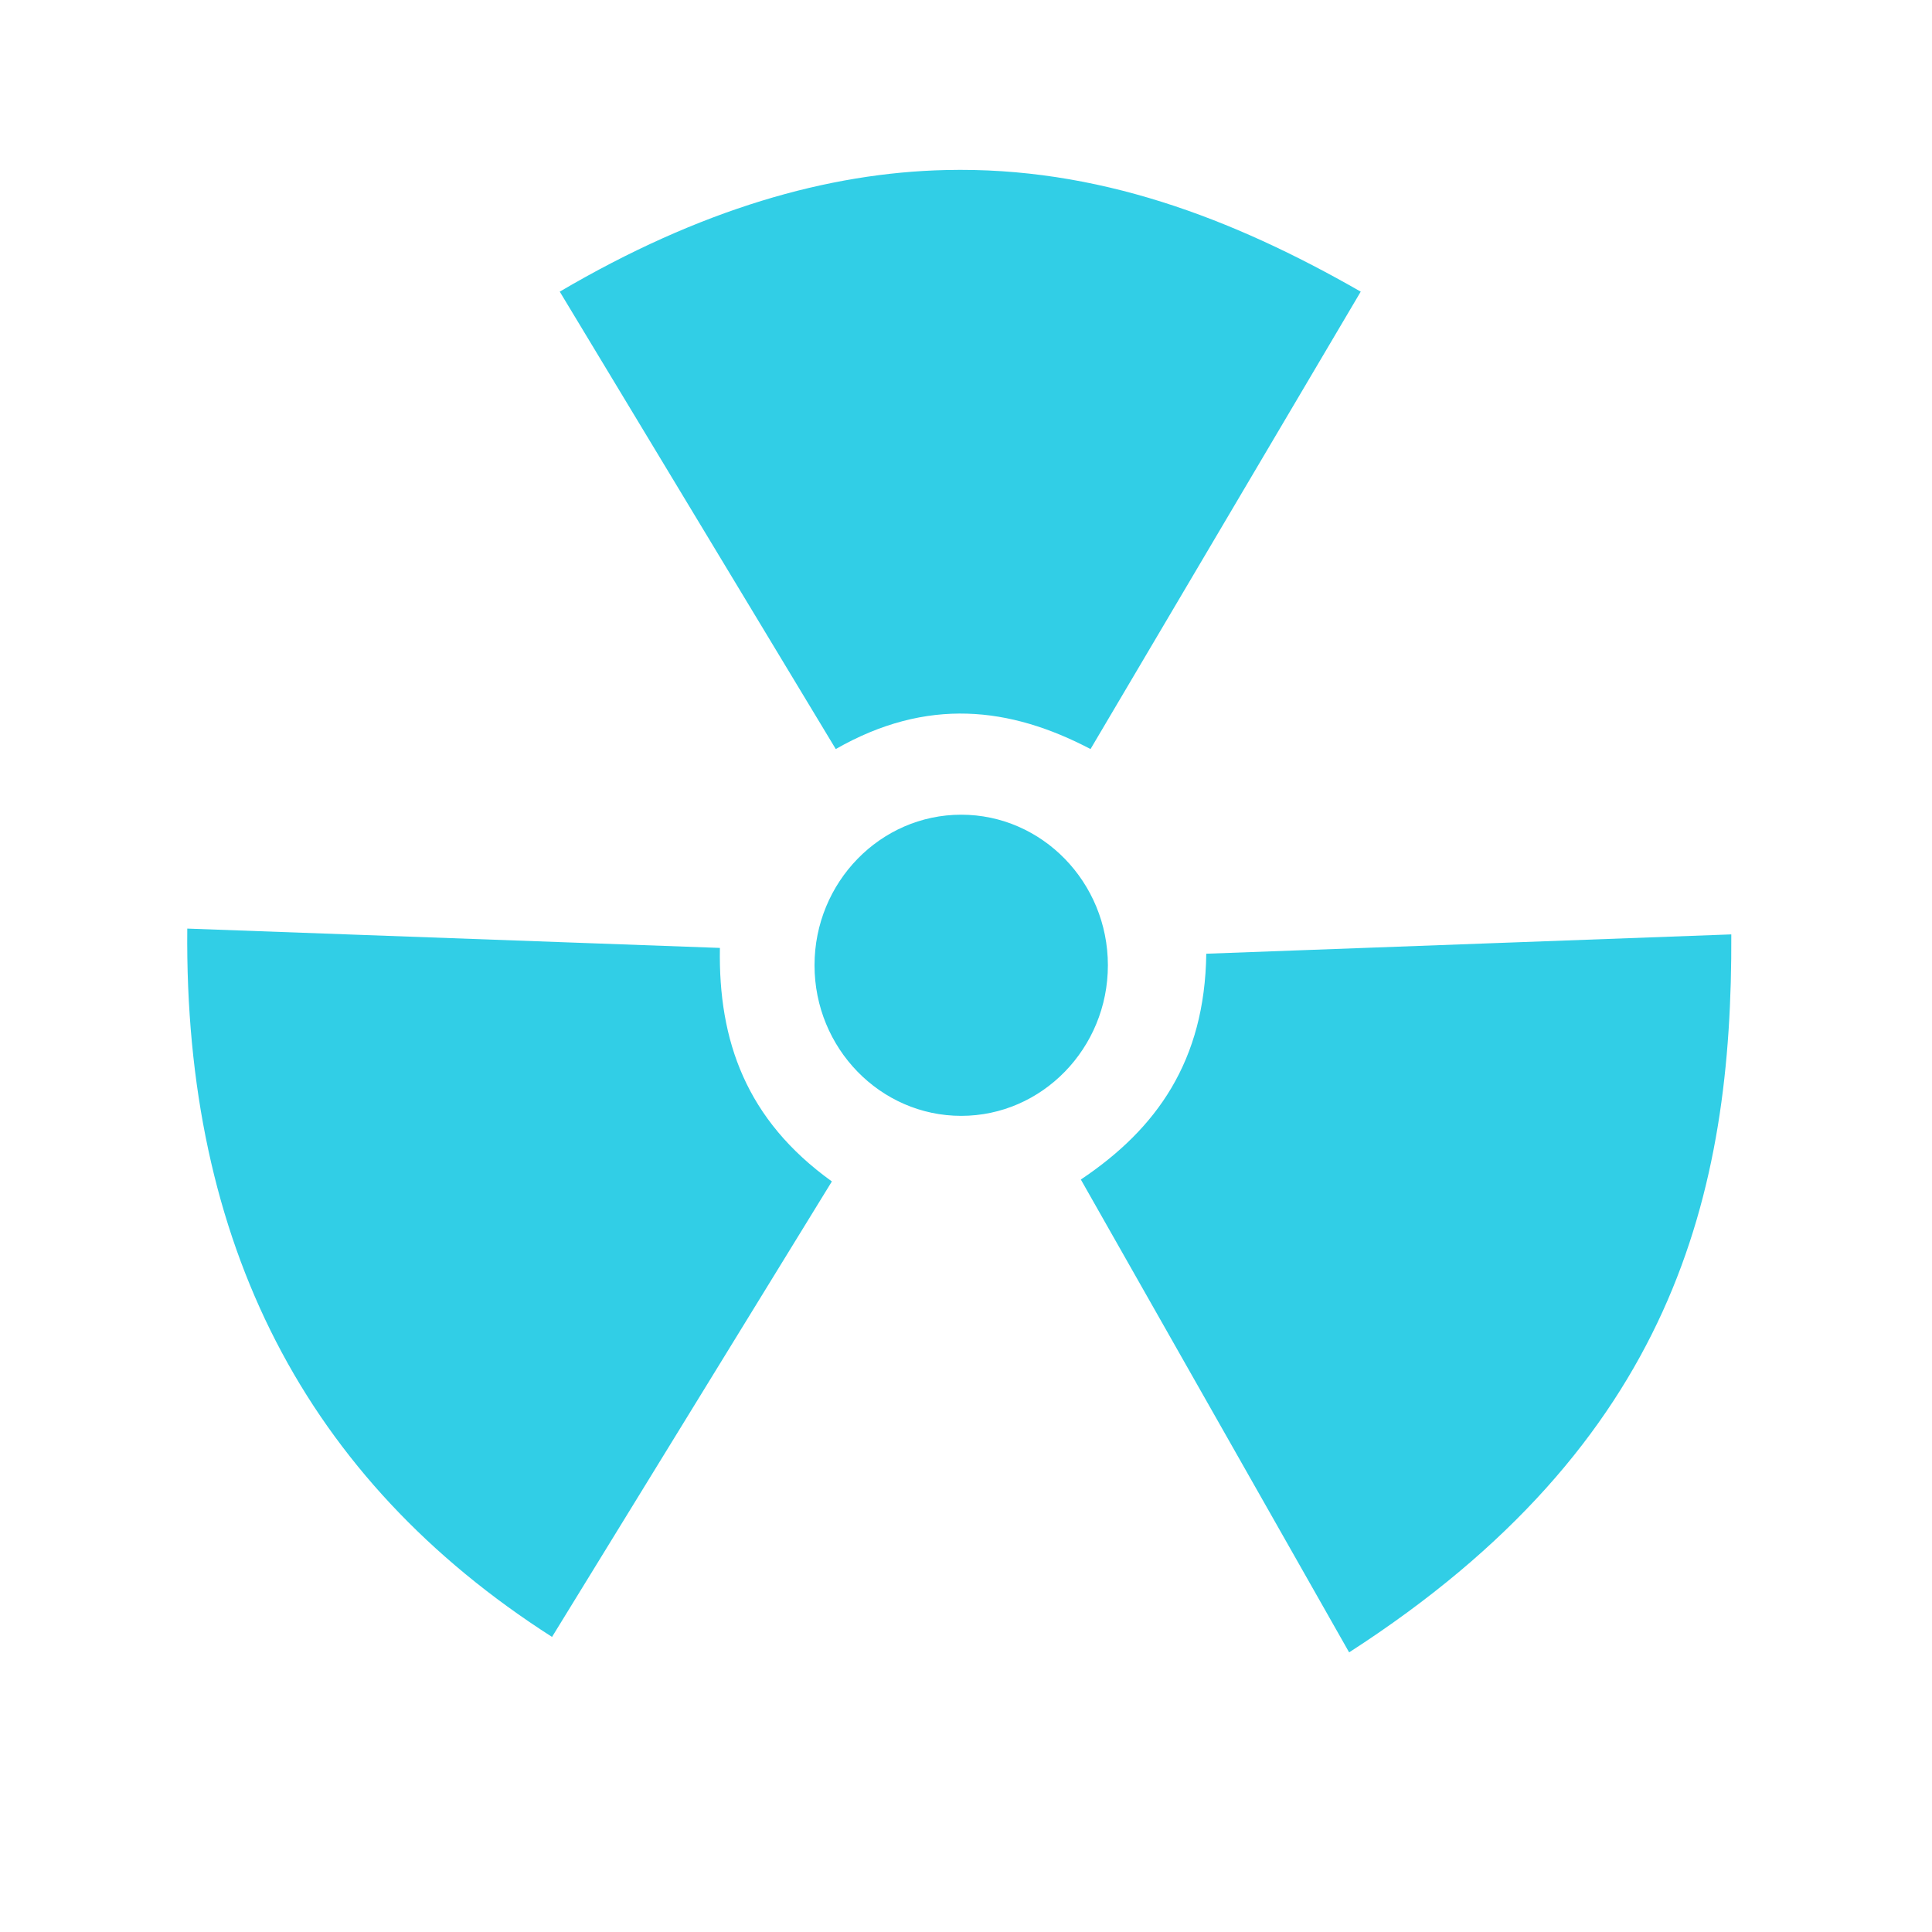 <?xml version="1.0" encoding="UTF-8" standalone="no"?>
<svg
   xmlns:dc="http://purl.org/dc/elements/1.1/"
   xmlns:cc="http://creativecommons.org/ns#"
   xmlns:rdf="http://www.w3.org/1999/02/22-rdf-syntax-ns#"
   xmlns:svg="http://www.w3.org/2000/svg"
   xmlns="http://www.w3.org/2000/svg"
   xmlns:sodipodi="http://sodipodi.sourceforge.net/DTD/sodipodi-0.dtd"
   xmlns:inkscape="http://www.inkscape.org/namespaces/inkscape"
   sodipodi:docname="transmageddon.svg"
   inkscape:version="0.91 r13725"
   id="svg2"
   version="1.1"
   width="512"
   viewBox="0 0 512 512"
   height="512">
  <defs
     id="defs17">
    <linearGradient
       id="linearGradient3764"
       y1="47"
       x2="0"
       y2="1"
       gradientUnits="userSpaceOnUse">
      <stop
         stop-color="#ffb81f"
         stop-opacity="1"
         id="stop7" />
      <stop
         offset="1"
         stop-color="#ffbe33"
         stop-opacity="1"
         id="stop9" />
    </linearGradient>
  </defs>
  <sodipodi:namedview
     inkscape:current-layer="svg2"
     inkscape:window-maximized="1"
     inkscape:window-y="13"
     inkscape:window-x="0"
     inkscape:cy="329.49339"
     inkscape:cx="41.513443"
     inkscape:zoom="0.93498299"
     showgrid="false"
     id="namedview15"
     inkscape:window-height="1019"
     inkscape:window-width="1920"
     inkscape:pageshadow="2"
     inkscape:pageopacity="0"
     guidetolerance="10"
     gridtolerance="10"
     objecttolerance="10"
     borderopacity="1"
     bordercolor="#666666"
     pagecolor="#ffffff" />
  <g
     id="g33"
     transform="matrix(3.365,0,0,3.365,7.303,306.754)" />
  <path
     style="fill:#31CEE6;fill-opacity:1;fill-rule:nonzero;stroke:none"
     inkscape:connector-curvature="0"
     id="path53"
     d="m 250.637,45.062 c -31.131,0.704 -65.093,10.361 -102.296,32.227 l 73.146,121.216 c 24.175,-13.814 46.156,-11.195 67.515,0 l 71.607,-121.216 C 326.467,57.73 290.672,44.112 250.637,45.062 m 4.092,170.842 c -21.425,0 -38.872,17.906 -38.872,39.904 0,21.998 17.448,39.904 38.872,39.904 21.425,0 38.872,-17.906 38.872,-39.904 0,-21.998 -17.448,-39.904 -38.872,-39.904 M 49.63,246.085 c -0.835,83.31 31.327,145.898 96.665,187.717 l 74.16,-120.709 C 197.755,296.791 190.34,275.824 190.782,251.208 m 268.015,-3.584 -139.122,5.123 c -0.376,28.446 -13.176,46.418 -33.242,59.839 l 71.1,125.308 C 443.723,382.327 459.124,316.039 458.813,247.624 m 0,0" />
</svg>
